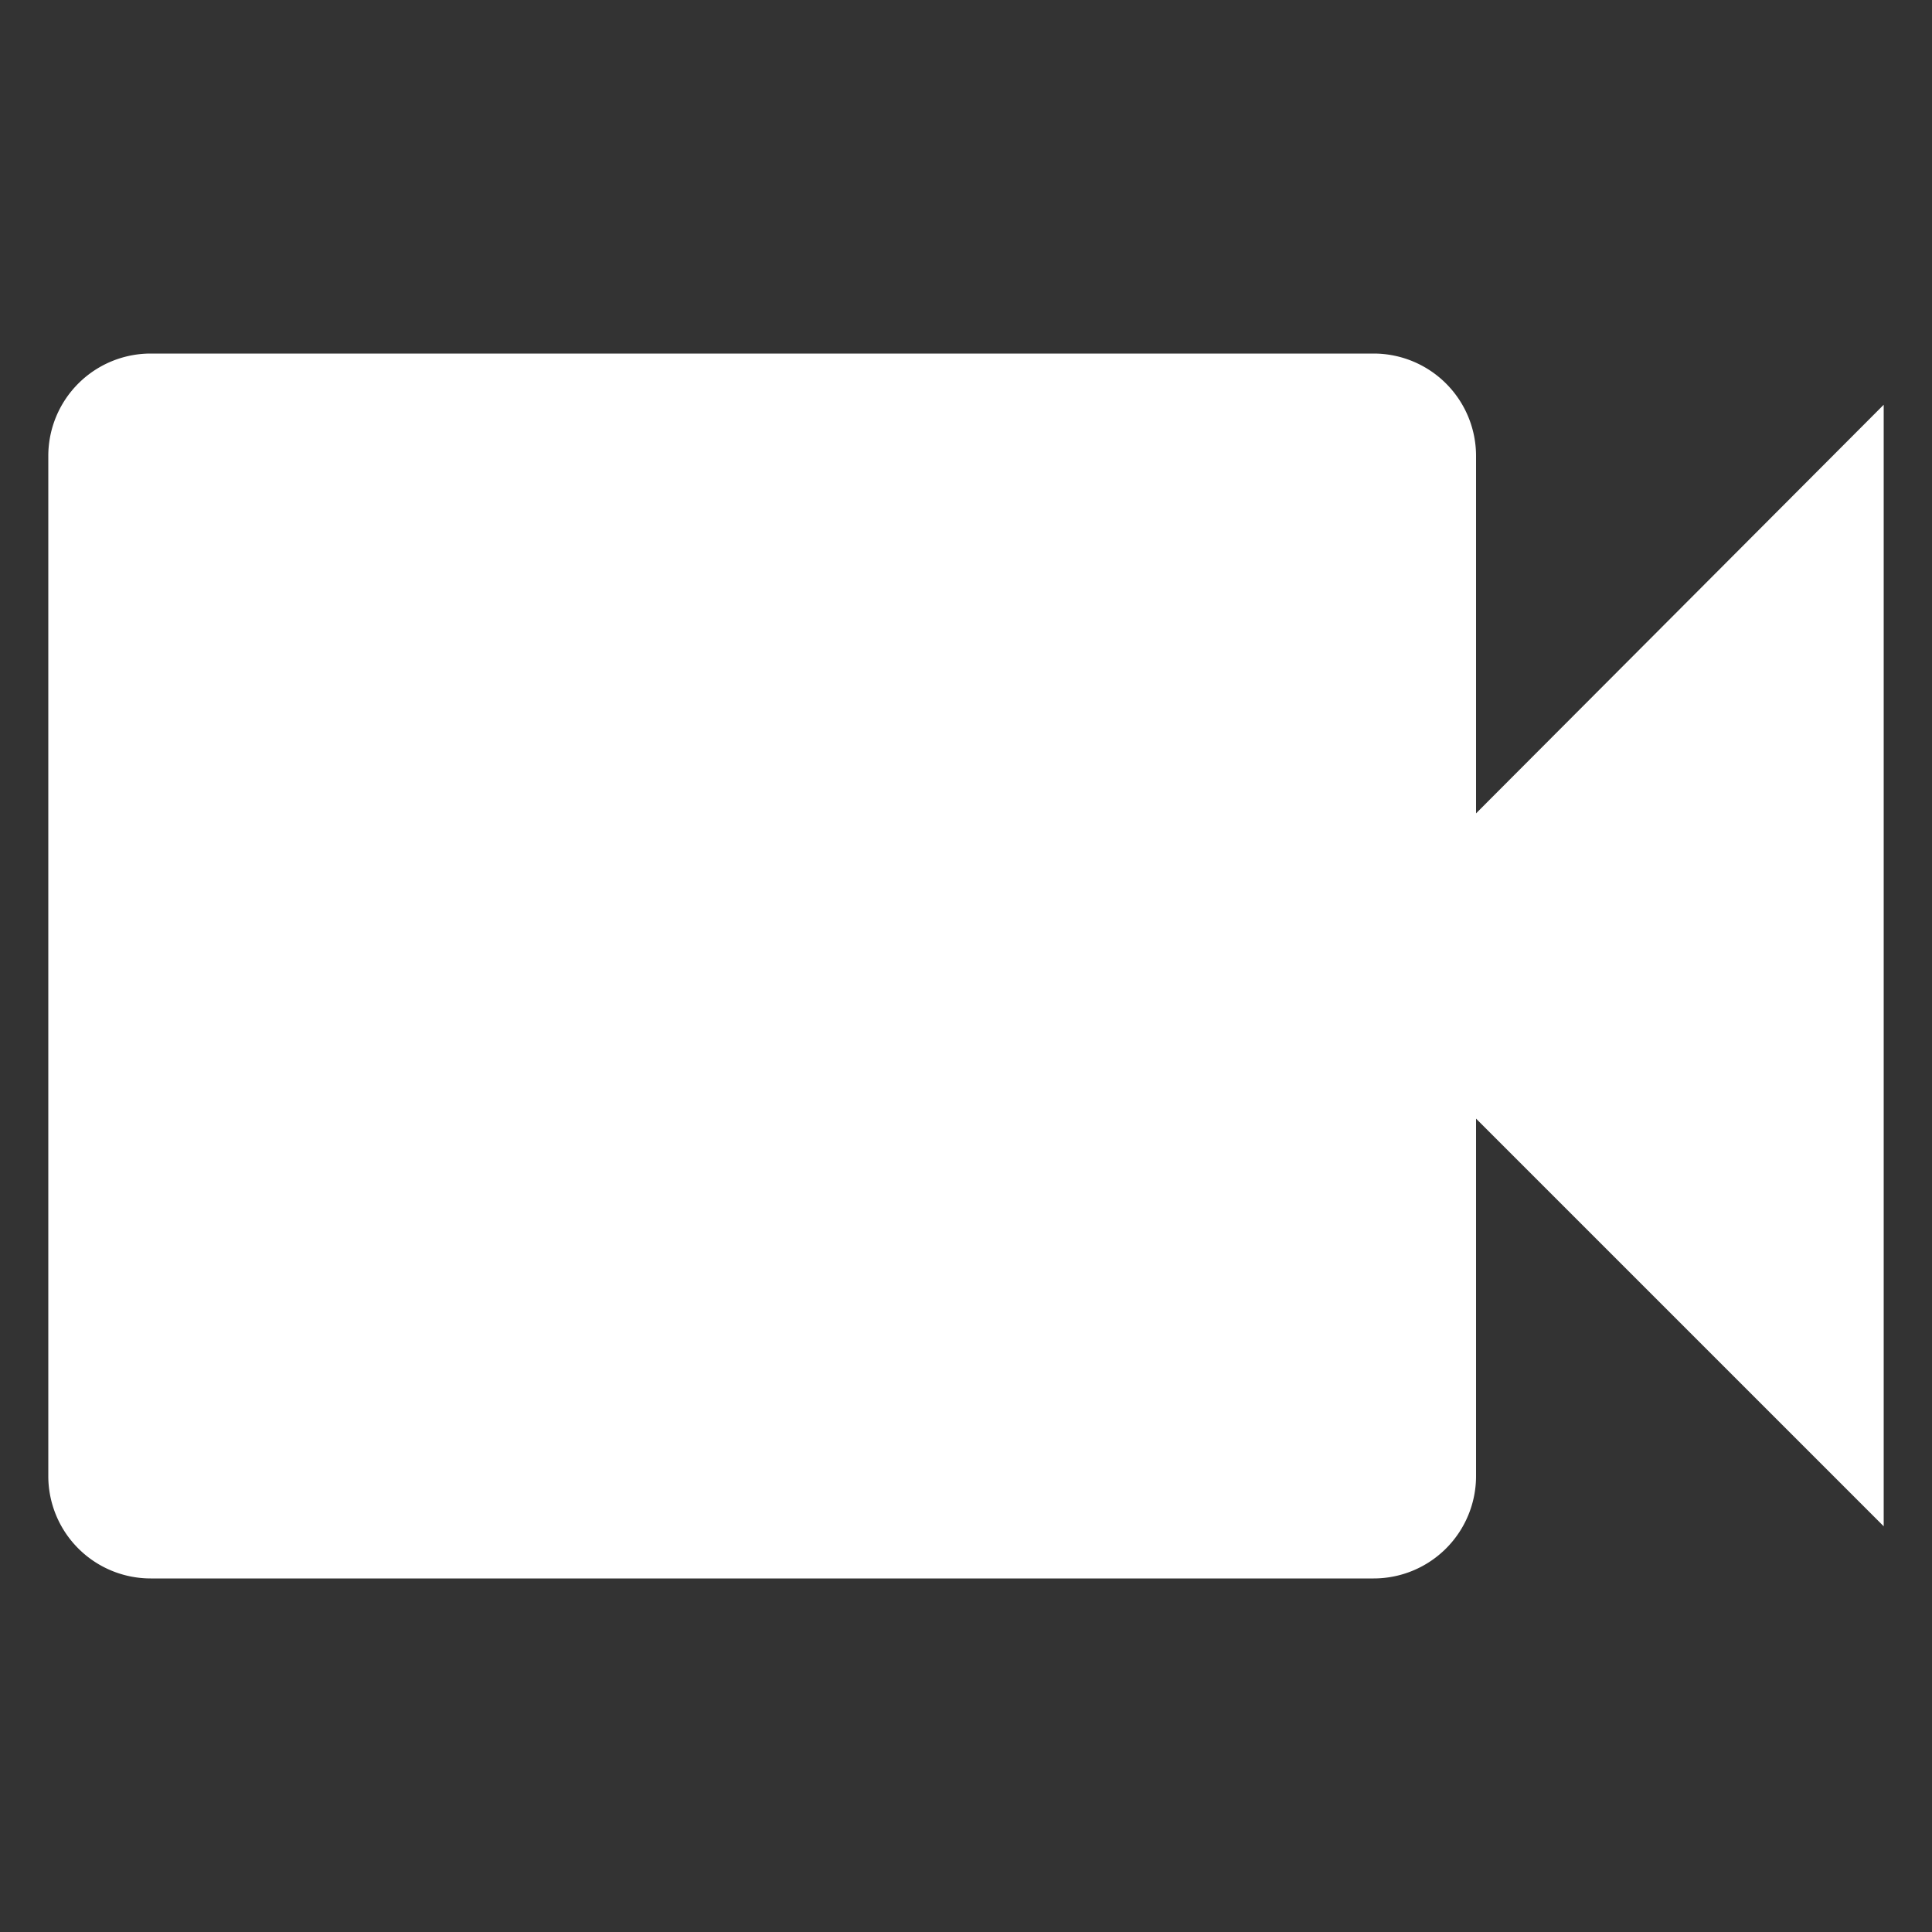 <svg id="Layer_1" data-name="Layer 1" xmlns="http://www.w3.org/2000/svg" viewBox="0 0 20 20"><rect x="0" y="0" width="20" height="20" fill="#333333" stroke="none"/><defs><style>.cls-1{fill:#fff;}</style></defs><title>icons white</title><path class="cls-1" d="M15.28,8.42V4.72a1.06,1.06,0,0,0-1.06-1.06H1.56A1.06,1.06,0,0,0,.5,4.72V15.28a1.06,1.06,0,0,0,1.06,1.06H14.22a1.06,1.06,0,0,0,1.06-1.06V11.58l4.22,4.22V4.19Z"/></svg>